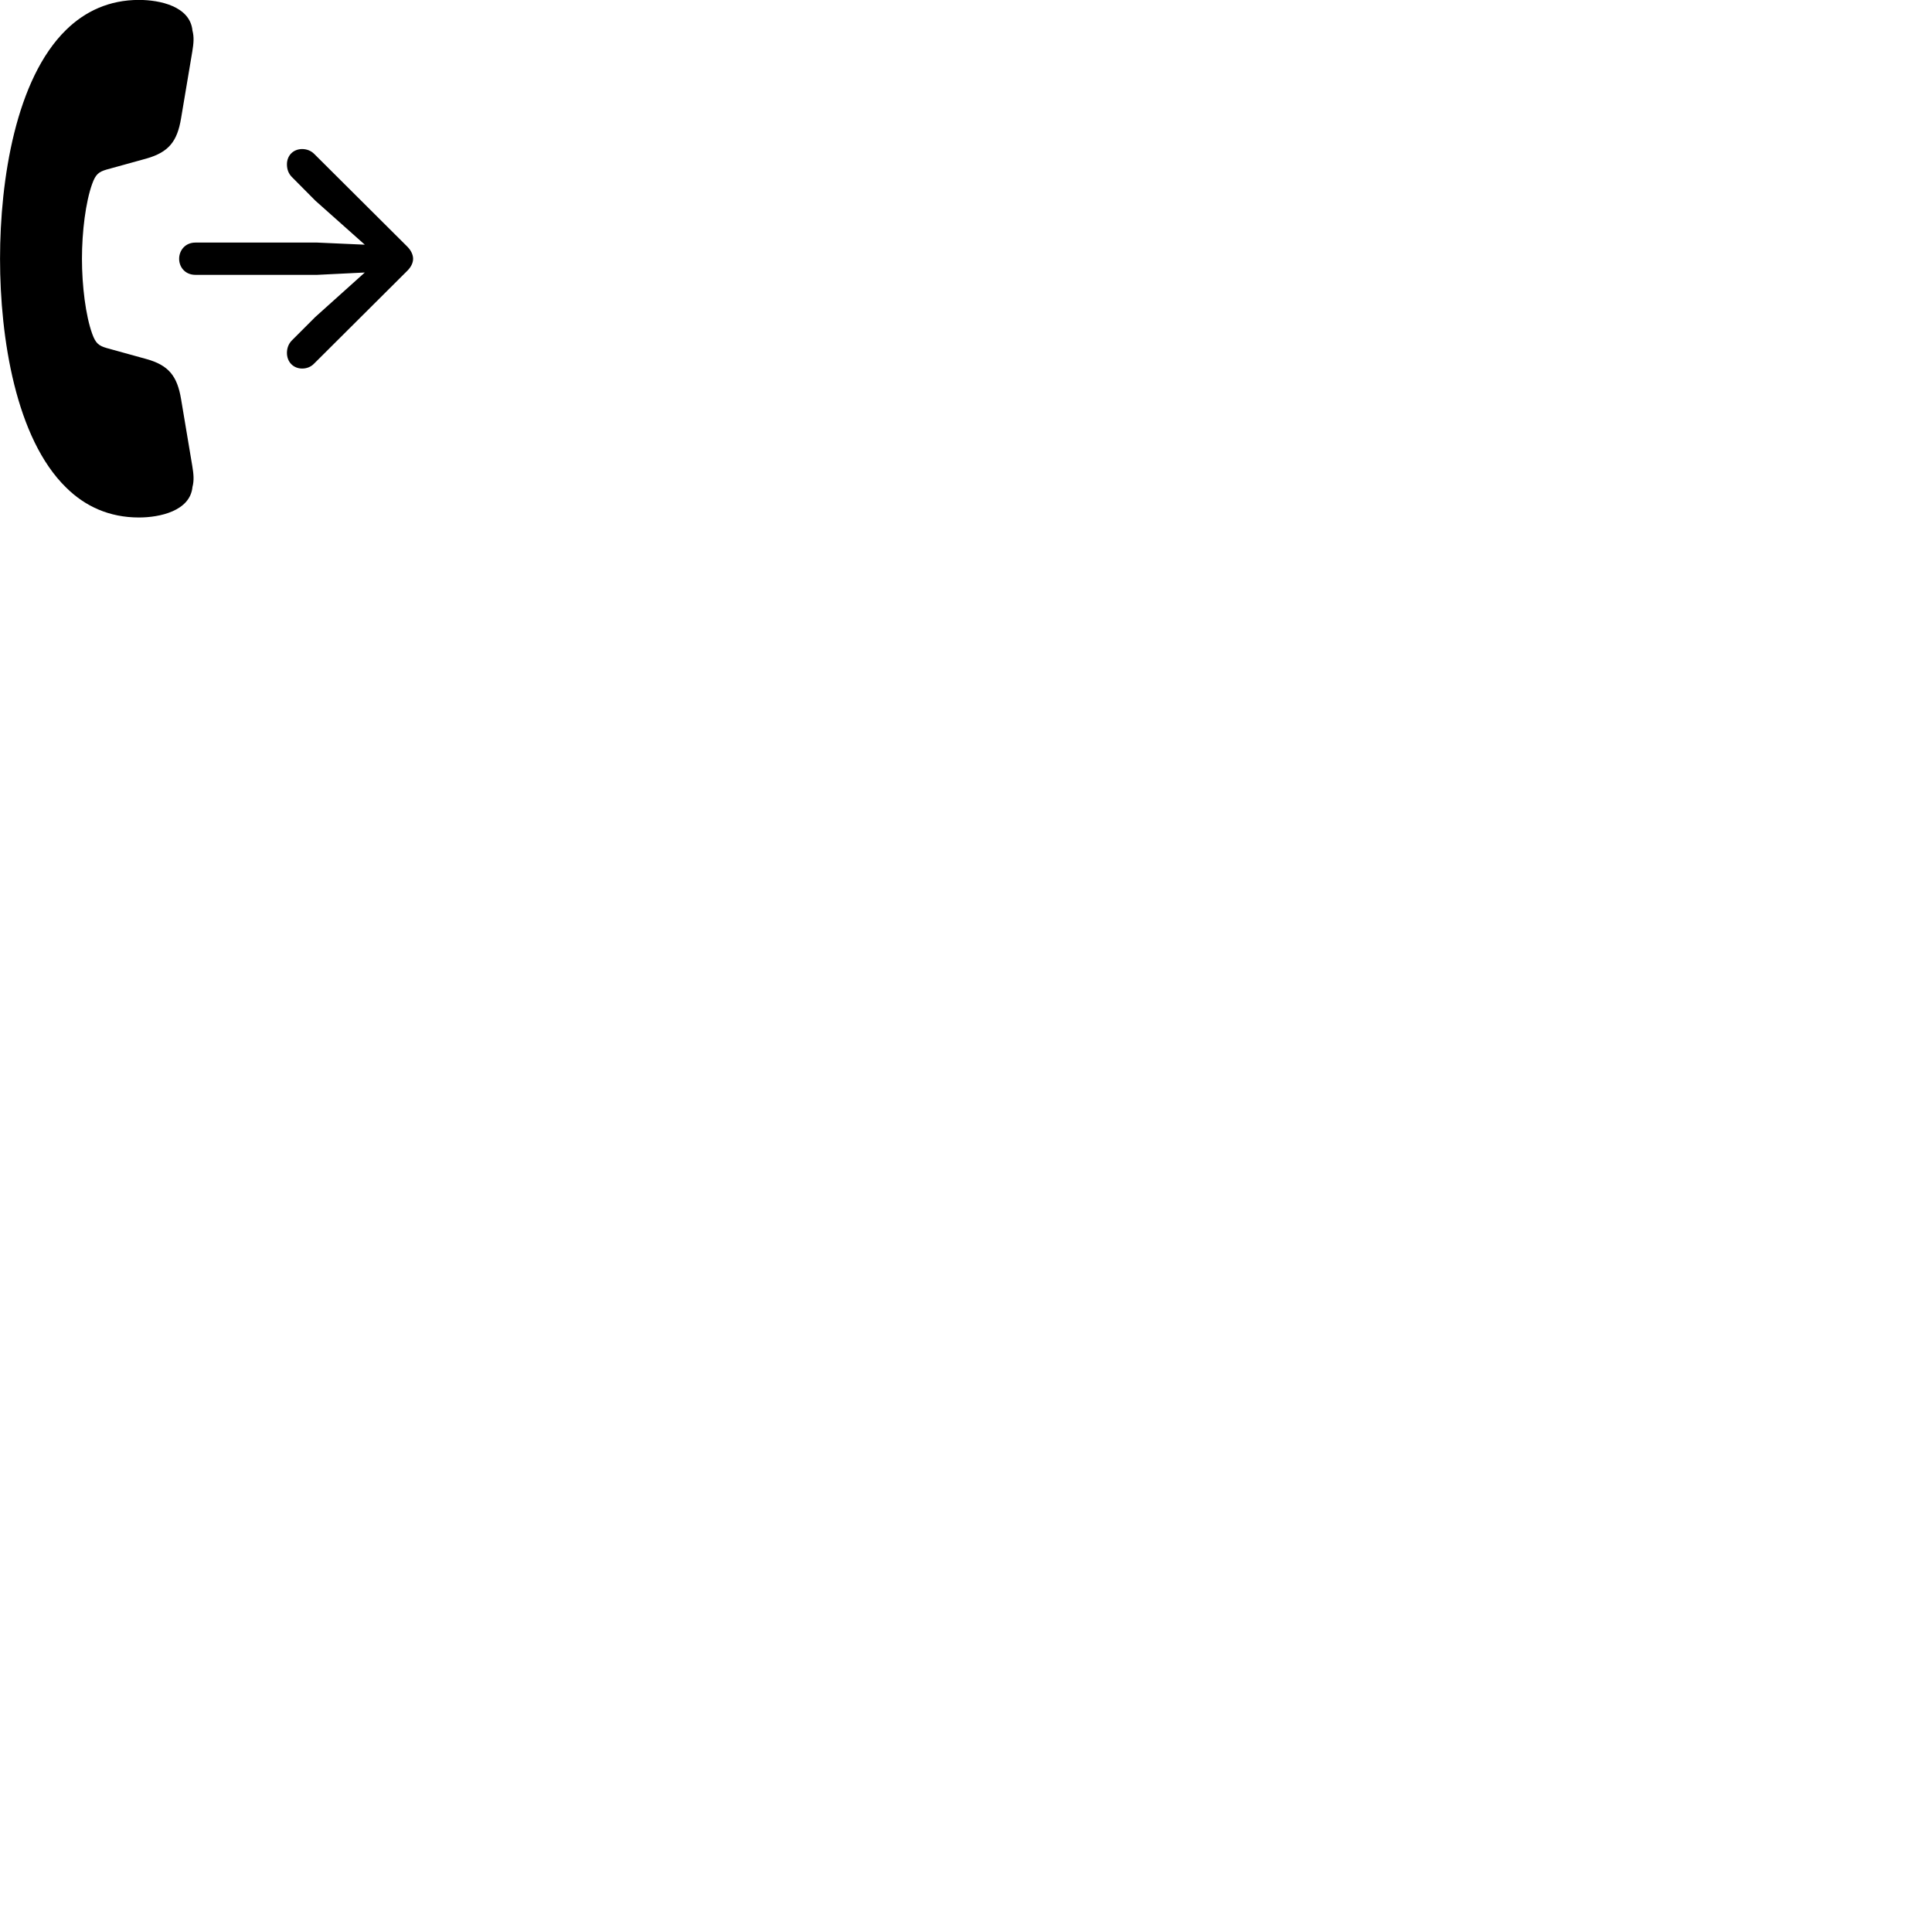 
        <svg xmlns="http://www.w3.org/2000/svg" viewBox="0 0 100 100">
            <path d="M0.002 13.396C0.002 17.506 0.822 22.695 3.422 25.235C4.402 26.206 5.652 26.785 7.192 26.785C8.272 26.785 9.842 26.445 9.962 25.206C10.052 24.866 10.022 24.535 9.952 24.116L9.372 20.655C9.172 19.465 8.732 18.905 7.582 18.585L5.522 18.015C5.112 17.895 4.952 17.776 4.772 17.276C4.432 16.335 4.242 14.786 4.242 13.396C4.242 11.995 4.432 10.456 4.772 9.515C4.952 9.015 5.112 8.896 5.522 8.775L7.582 8.206C8.732 7.875 9.172 7.325 9.372 6.125L9.952 2.675C10.022 2.245 10.052 1.925 9.962 1.585C9.842 0.326 8.272 -0.004 7.192 -0.004C5.652 -0.004 4.402 0.586 3.422 1.546C0.822 4.085 0.002 9.286 0.002 13.396ZM10.112 14.226H16.422L18.882 14.105L16.322 16.405L15.092 17.636C14.932 17.805 14.852 18.026 14.852 18.265C14.852 18.745 15.192 19.076 15.642 19.076C15.882 19.076 16.102 18.985 16.262 18.816L21.082 14.015C21.282 13.816 21.382 13.595 21.382 13.396C21.382 13.195 21.282 12.966 21.082 12.765L16.262 7.965C16.102 7.806 15.882 7.715 15.642 7.715C15.192 7.715 14.852 8.036 14.852 8.505C14.852 8.765 14.932 8.976 15.092 9.146L16.322 10.386L18.882 12.665L16.422 12.556H10.112C9.582 12.556 9.272 12.966 9.272 13.396C9.272 13.825 9.582 14.226 10.112 14.226Z" />
        </svg>
    